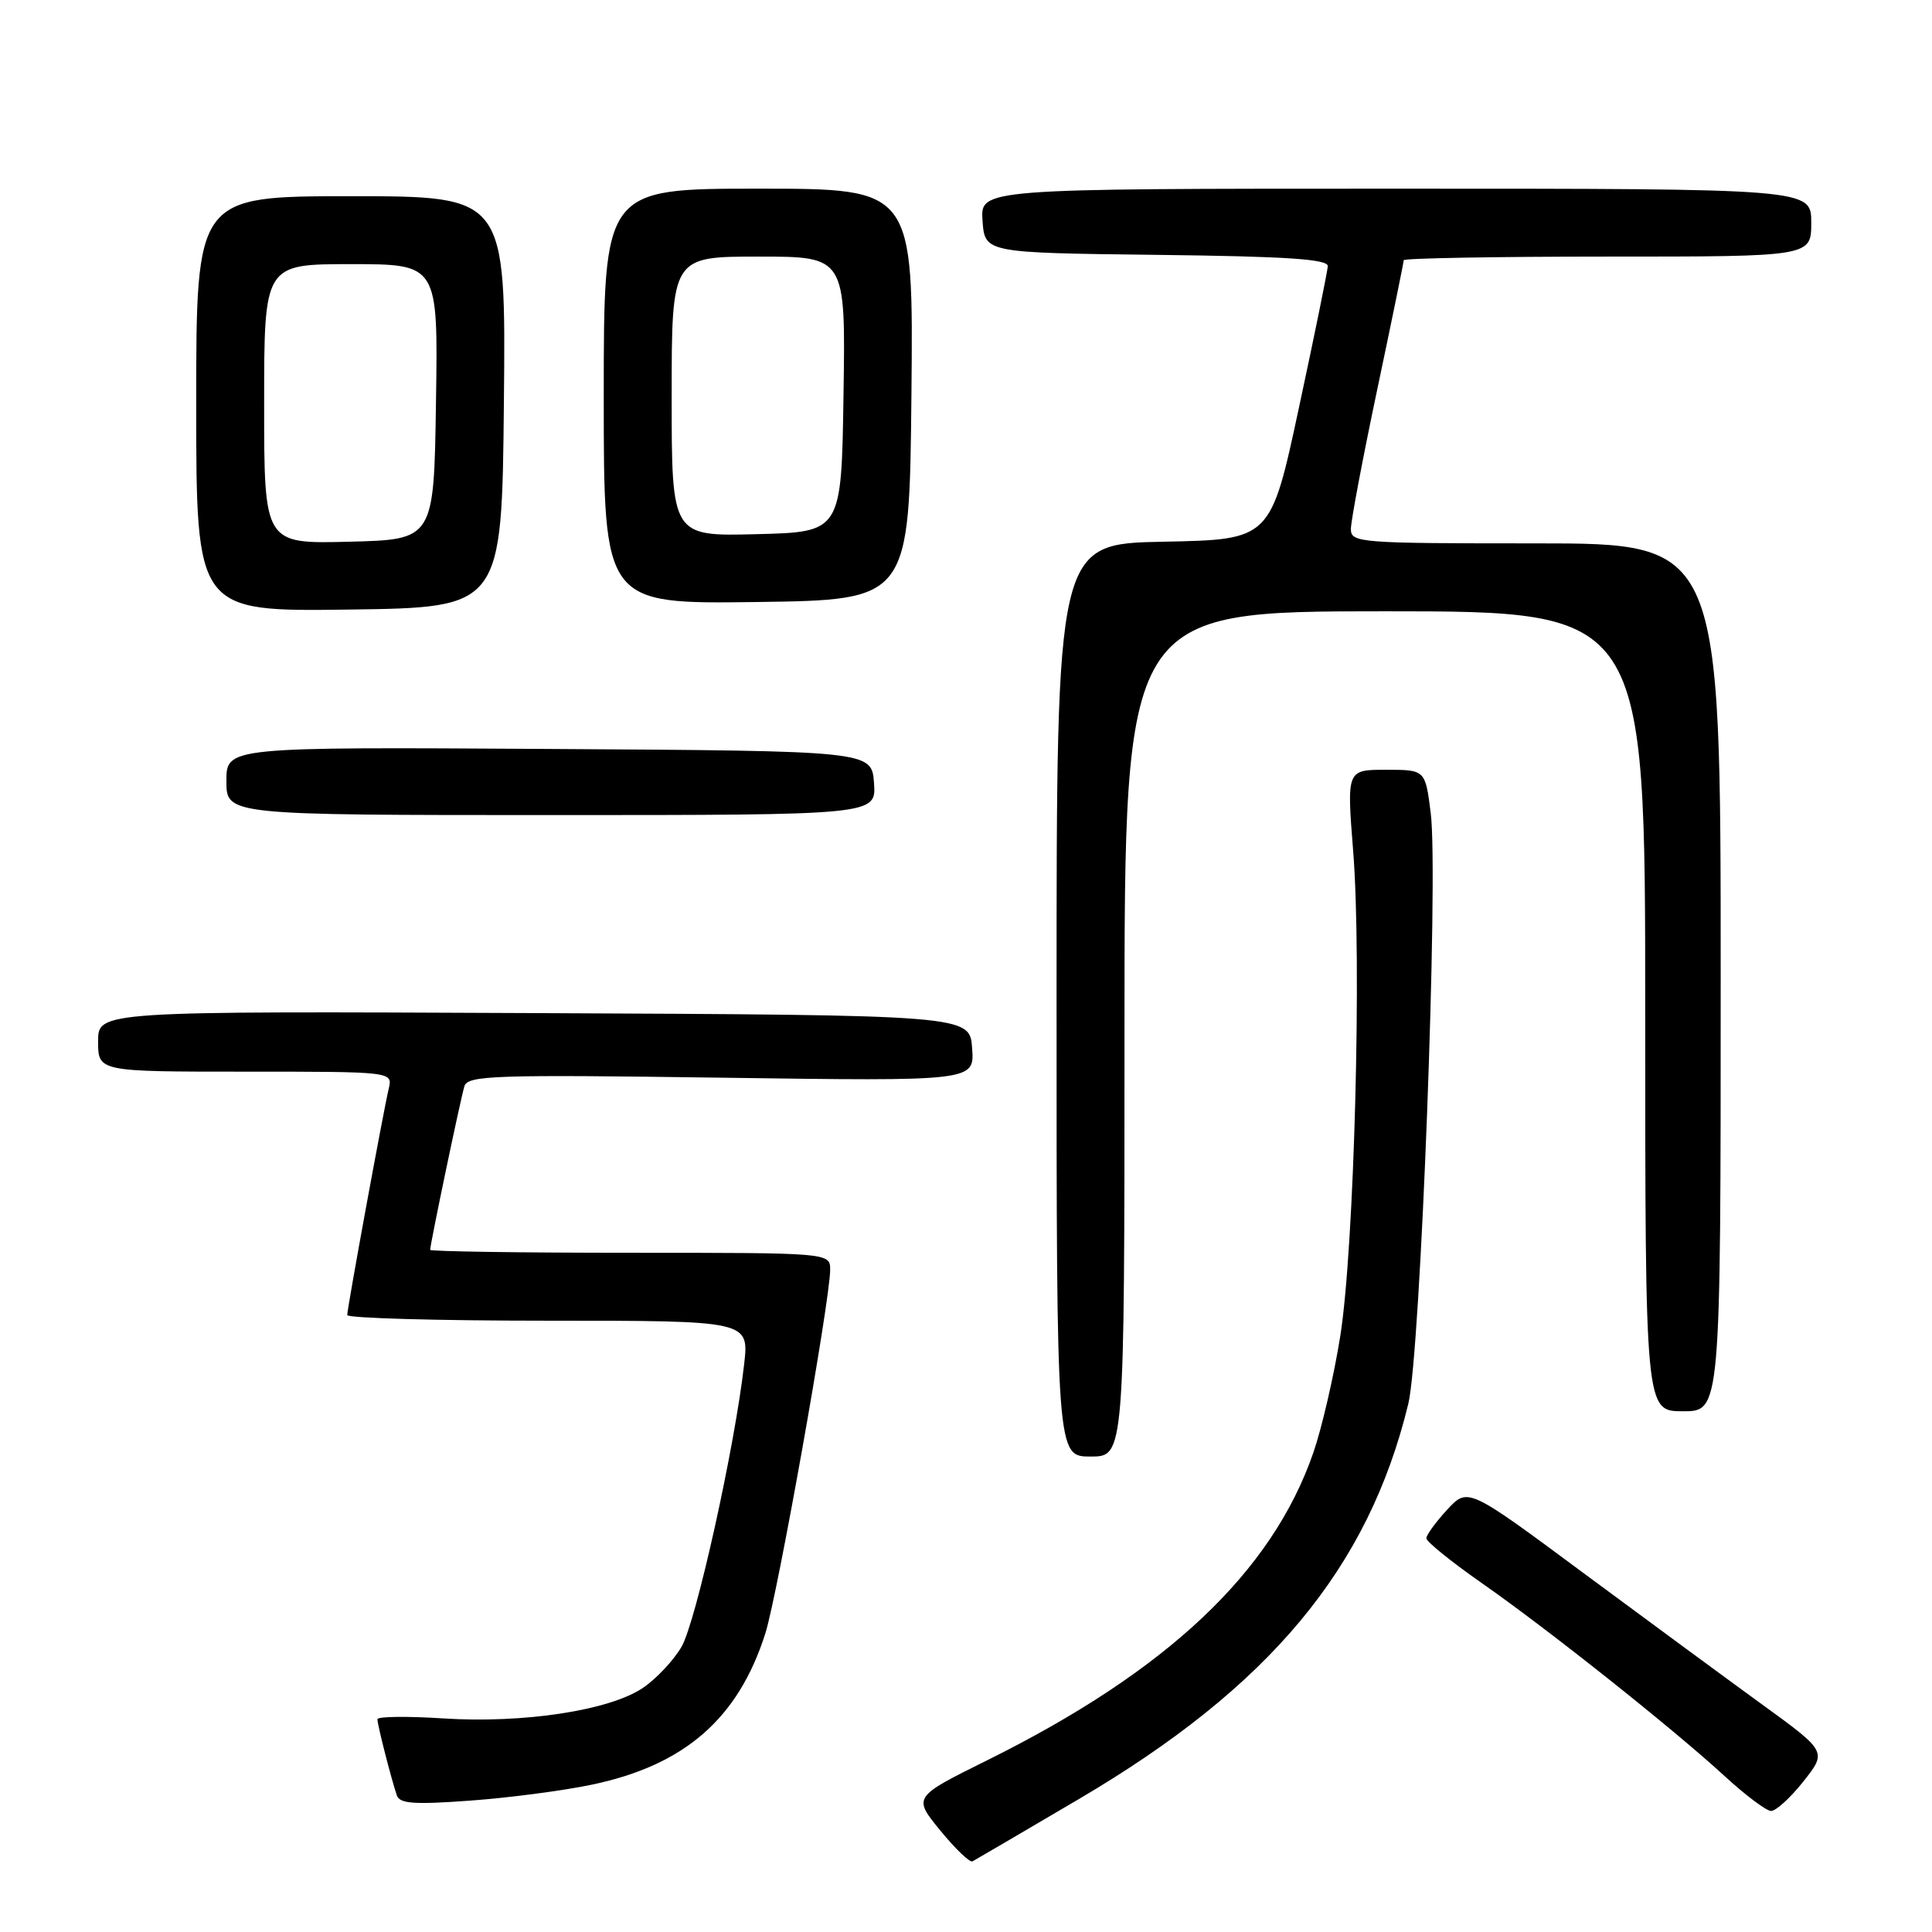 <?xml version="1.0" encoding="UTF-8" standalone="no"?>
<!DOCTYPE svg PUBLIC "-//W3C//DTD SVG 1.1//EN" "http://www.w3.org/Graphics/SVG/1.1/DTD/svg11.dtd" >
<svg xmlns="http://www.w3.org/2000/svg" xmlns:xlink="http://www.w3.org/1999/xlink" version="1.1" viewBox="0 0 256 256">
 <g >
 <path fill="currentColor"
d=" M 142.93 238.40 C 168.23 223.52 181.32 207.82 186.61 186.00 C 188.23 179.33 190.63 116.11 189.58 107.75 C 188.86 102.00 188.86 102.00 183.65 102.00 C 178.45 102.00 178.45 102.00 179.30 112.75 C 180.46 127.23 179.45 165.25 177.60 177.00 C 176.77 182.22 175.16 189.20 174.02 192.50 C 168.54 208.32 154.67 221.41 130.82 233.24 C 120.97 238.12 120.97 238.12 124.59 242.55 C 126.59 244.99 128.51 246.83 128.86 246.64 C 129.21 246.45 135.55 242.75 142.93 238.40 Z  M 238.96 236.05 C 242.09 232.09 242.09 232.09 233.42 225.80 C 228.65 222.33 217.94 214.45 209.62 208.29 C 194.50 197.08 194.50 197.08 191.75 200.05 C 190.24 201.69 189.00 203.39 189.00 203.83 C 189.00 204.27 192.26 206.91 196.25 209.70 C 205.07 215.85 221.76 229.12 228.53 235.35 C 231.26 237.86 234.02 239.94 234.67 239.96 C 235.31 239.98 237.24 238.22 238.96 236.05 Z  M 78.41 236.48 C 90.72 233.91 97.82 227.72 101.41 216.44 C 103.03 211.34 110.00 172.26 110.00 168.26 C 110.00 166.00 110.00 166.00 83.50 166.00 C 68.92 166.00 57.00 165.82 57.00 165.61 C 57.00 164.85 61.05 145.47 61.54 143.92 C 61.98 142.50 65.57 142.38 95.58 142.80 C 129.13 143.27 129.13 143.27 128.81 138.89 C 128.50 134.50 128.50 134.50 70.75 134.24 C 13.00 133.98 13.00 133.98 13.00 137.99 C 13.00 142.00 13.00 142.00 32.52 142.00 C 52.04 142.00 52.04 142.00 51.51 144.25 C 50.79 147.27 46.02 173.30 46.01 174.25 C 46.00 174.66 57.98 175.00 72.63 175.00 C 99.26 175.00 99.26 175.00 98.60 180.79 C 97.37 191.71 92.22 214.94 90.30 218.22 C 89.25 220.02 86.95 222.47 85.18 223.66 C 80.75 226.65 69.37 228.38 58.75 227.70 C 53.94 227.39 50.00 227.44 50.01 227.81 C 50.01 228.56 51.82 235.63 52.58 237.89 C 52.95 239.00 54.85 239.14 62.32 238.59 C 67.42 238.22 74.66 237.27 78.41 236.48 Z  M 149.00 137.00 C 149.00 81.00 149.00 81.00 183.50 81.00 C 218.00 81.00 218.00 81.00 218.00 134.00 C 218.00 187.00 218.00 187.00 223.00 187.00 C 228.00 187.00 228.00 187.00 228.00 129.50 C 228.00 72.00 228.00 72.00 203.50 72.00 C 180.05 72.00 179.00 71.92 179.00 70.09 C 179.00 69.04 180.57 60.71 182.50 51.57 C 184.43 42.43 186.00 34.74 186.00 34.48 C 186.00 34.22 198.15 34.00 213.00 34.00 C 240.00 34.00 240.00 34.00 240.00 29.50 C 240.00 25.00 240.00 25.00 184.94 25.00 C 129.89 25.00 129.89 25.00 130.19 29.25 C 130.50 33.50 130.50 33.50 153.25 33.77 C 170.49 33.97 175.99 34.34 175.94 35.27 C 175.90 35.95 174.19 44.38 172.12 54.00 C 168.37 71.50 168.37 71.50 154.18 71.78 C 140.00 72.05 140.00 72.05 140.00 132.53 C 140.00 193.00 140.00 193.00 144.50 193.00 C 149.00 193.00 149.00 193.00 149.00 137.00 Z  M 115.81 103.75 C 115.50 99.50 115.50 99.50 72.75 99.24 C 30.00 98.98 30.00 98.98 30.00 103.49 C 30.00 108.00 30.00 108.00 73.06 108.00 C 116.11 108.00 116.11 108.00 115.81 103.75 Z  M 66.77 53.25 C 67.03 26.00 67.03 26.00 46.52 26.00 C 26.00 26.00 26.00 26.00 26.00 53.52 C 26.00 81.04 26.00 81.04 46.25 80.77 C 66.50 80.50 66.50 80.50 66.77 53.25 Z  M 120.77 52.25 C 121.03 25.00 121.03 25.00 100.52 25.00 C 80.00 25.00 80.00 25.00 80.00 52.52 C 80.00 80.04 80.00 80.04 100.25 79.77 C 120.50 79.50 120.50 79.50 120.77 52.25 Z  M 35.00 53.53 C 35.00 35.00 35.00 35.00 46.52 35.00 C 58.05 35.00 58.05 35.00 57.77 53.25 C 57.50 71.50 57.50 71.50 46.25 71.78 C 35.00 72.07 35.00 72.07 35.00 53.53 Z  M 89.00 52.53 C 89.00 34.00 89.00 34.00 100.52 34.00 C 112.05 34.00 112.05 34.00 111.77 52.25 C 111.50 70.50 111.50 70.50 100.25 70.78 C 89.00 71.07 89.00 71.07 89.00 52.53 Z "/>
</g>
</svg>